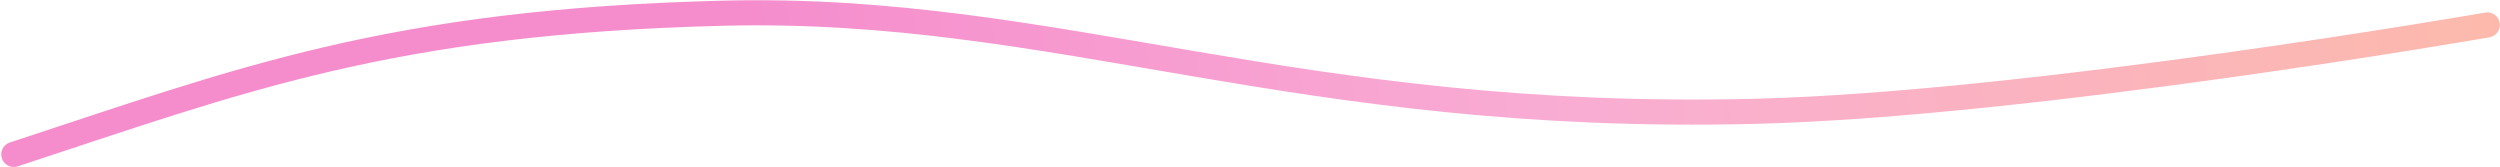 <svg width="1991" height="133" viewBox="0 0 1991 133" fill="none" xmlns="http://www.w3.org/2000/svg">
<path d="M11 122.968C190.463 64.17 309.742 17.103 575.874 10.518C842.007 3.932 1031.34 97.72 1397.65 88.656C1616.94 83.229 1980.89 19.865 1980.89 19.865" stroke="url(#paint0_linear_47_764)" stroke-width="20" stroke-linecap="round"/>
<defs>
<linearGradient id="paint0_linear_47_764" x1="-186.638" y1="22.983" x2="2456.55" y2="-330.569" gradientUnits="userSpaceOnUse">
<stop offset="0.292" stop-color="#F58DCD"/>
<stop offset="0.531" stop-color="#F9ADD3"/>
<stop offset="1" stop-color="#FEC290"/>
</linearGradient>
</defs>
</svg>
